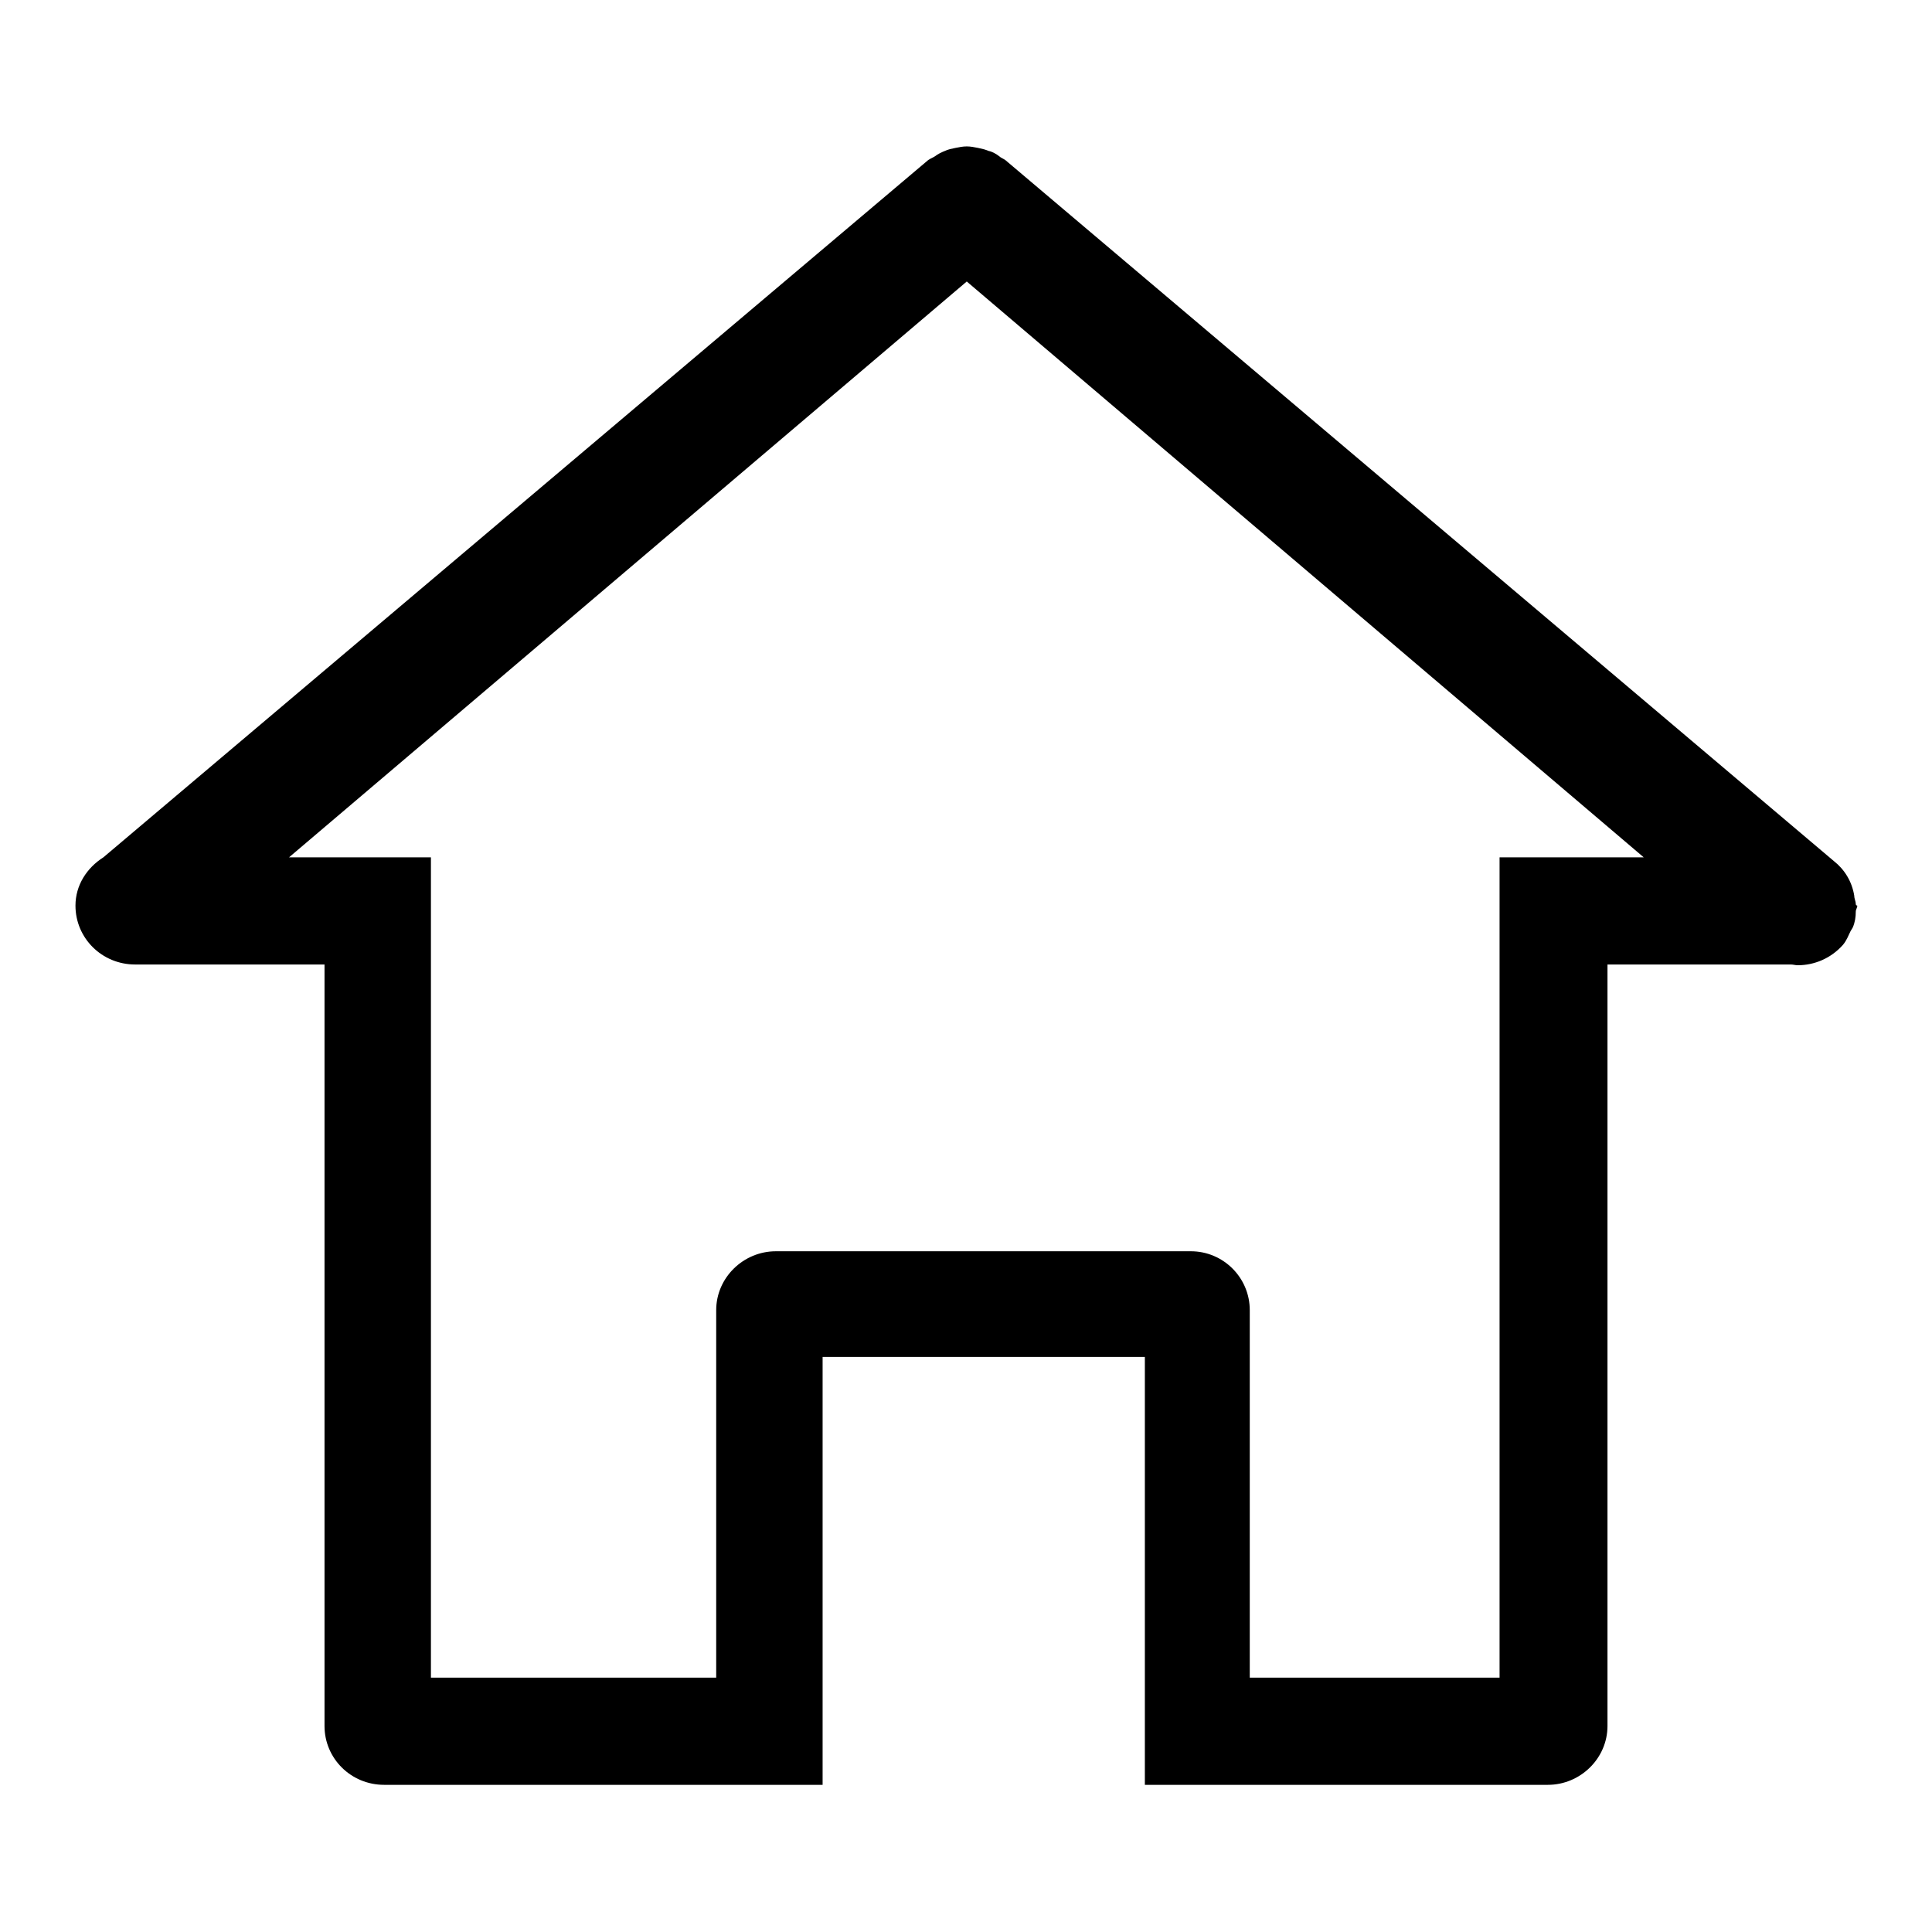 <?xml version="1.0" encoding="utf-8"?>
<!-- Svg Vector Icons : http://www.onlinewebfonts.com/icon -->
<!DOCTYPE svg PUBLIC "-//W3C//DTD SVG 1.1//EN" "http://www.w3.org/Graphics/SVG/1.1/DTD/svg11.dtd">
<svg version="1.1" xmlns="http://www.w3.org/2000/svg" xmlns:xlink="http://www.w3.org/1999/xlink" x="0px" y="0px" viewBox="0 0 256 256" enable-background="new 0 0 256 256" xml:space="preserve">
<g><g><path fill="#000000" d="M245.9,119.8c0-0.4-0.2-0.7-0.2-1.1c-0.3-1.9-1.3-3.5-2.7-4.6L133.2,21.2c-0.3-0.2-0.6-0.3-0.8-0.5c-0.4-0.3-0.9-0.6-1.4-0.7c-0.5-0.2-0.9-0.3-1.4-0.4c-0.5-0.1-1-0.2-1.5-0.2c-0.5,0-1,0.1-1.5,0.2c-0.5,0.1-1,0.2-1.4,0.4c-0.5,0.2-0.9,0.4-1.3,0.7c-0.3,0.2-0.6,0.3-0.9,0.5L13.7,113.6c-2.2,1.4-3.7,3.7-3.7,6.4c0,4.3,3.5,7.8,7.9,7.8H43v100.9c0,4.3,3.5,7.8,7.9,7.8H109v-56.7h42.7v56.7h53.4c4.3,0,7.9-3.5,7.9-7.8V127.8h24.3c0.3,0,0.6,0.1,0.9,0.1c2.2,0,4.4-0.9,6-2.7c0.5-0.6,0.7-1.2,1-1.8c0.1-0.2,0.2-0.3,0.3-0.5c0.3-0.7,0.4-1.4,0.4-2.1c0-0.3,0.2-0.5,0.2-0.8C246,120,245.9,119.9,245.9,119.8L245.9,119.8L245.9,119.8z M198.7,113.6v108.7h-33.1v-48.7c0-4.3-3.5-7.8-7.8-7.8h-55c-4.3,0-7.9,3.5-7.9,7.8v48.7H57.1V113.6H38.3l89.8-76.3l89.7,76.3H198.7L198.7,113.6z"/></g></g>
</svg>